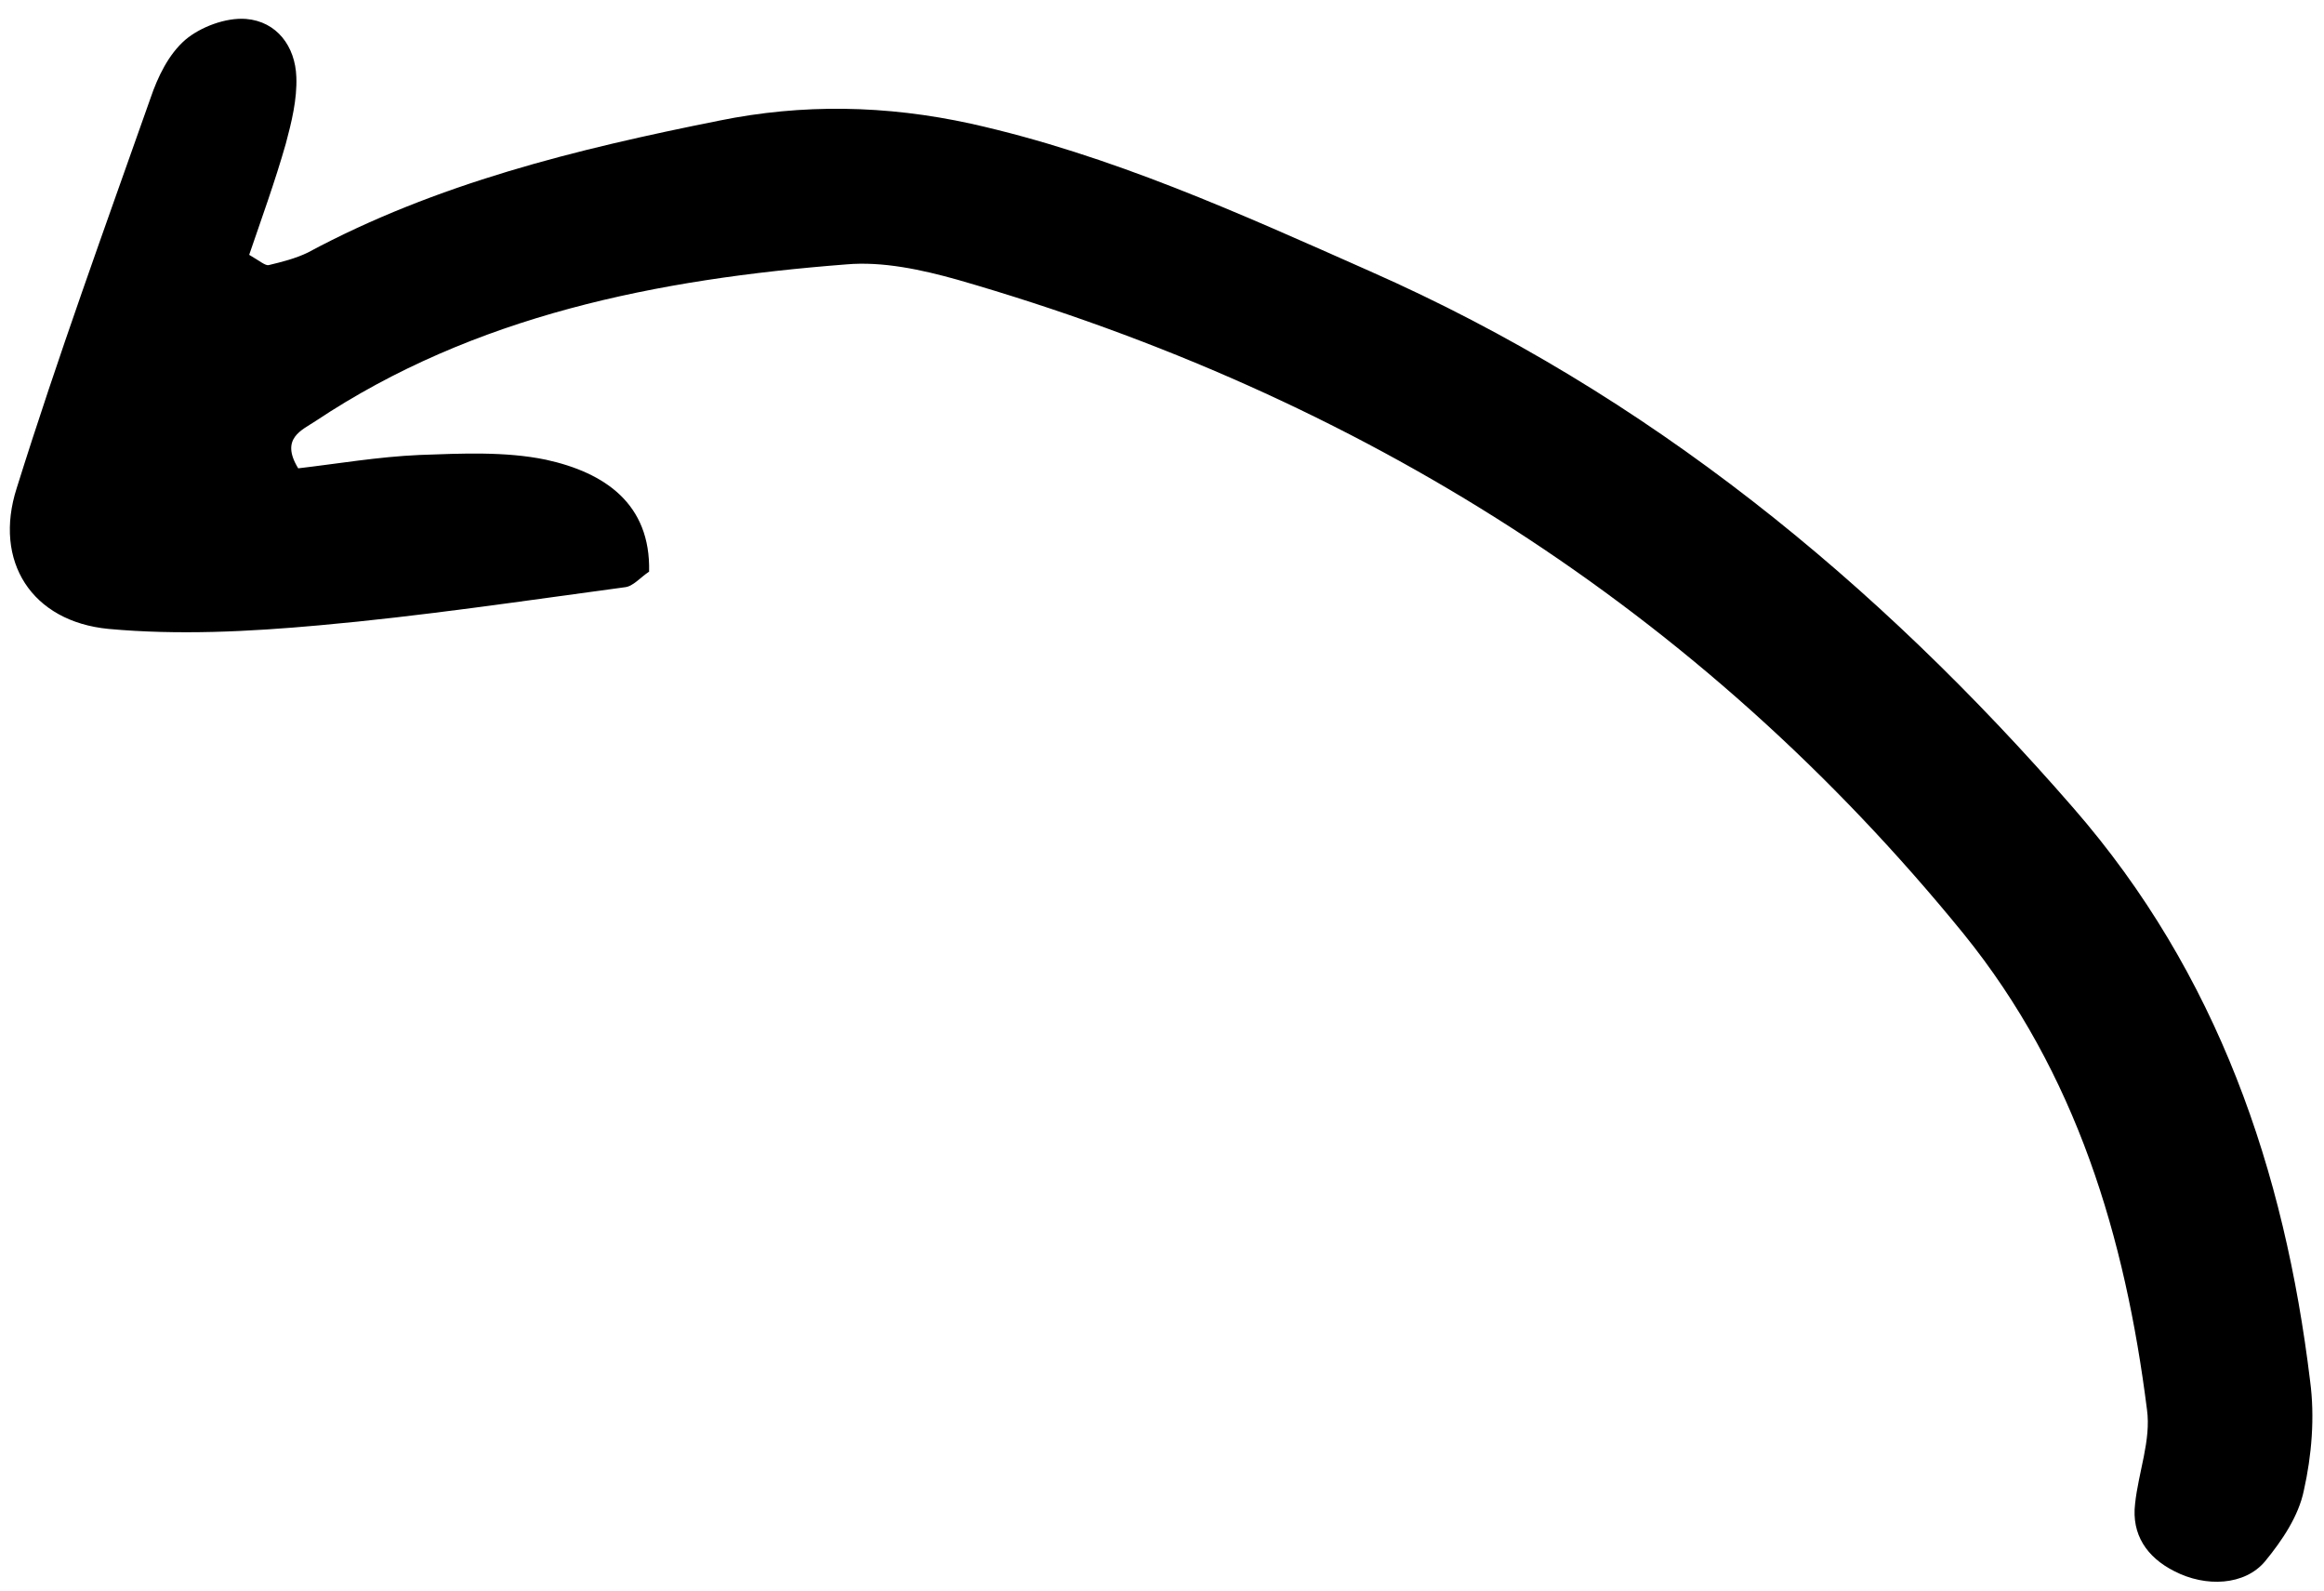 <svg width="76" height="52" viewBox="0 0 76 52" fill="none" xmlns="http://www.w3.org/2000/svg">
<path d="M8.149 8.331C8.55 7.155 8.99 5.948 9.345 4.703C9.534 3.999 9.72 3.244 9.691 2.516C9.656 1.515 9.053 0.702 8.046 0.619C7.382 0.567 6.551 0.884 6.057 1.304C5.515 1.775 5.162 2.503 4.922 3.209C3.428 7.443 1.892 11.658 0.546 15.959C-0.222 18.35 1.034 20.319 3.549 20.561C5.824 20.769 8.144 20.652 10.427 20.445C13.771 20.147 17.103 19.647 20.438 19.198C20.705 19.17 20.937 18.88 21.227 18.689C21.28 16.47 19.777 15.45 17.852 15.029C16.524 14.754 15.091 14.825 13.719 14.874C12.368 14.933 11.016 15.164 9.752 15.311C9.15 14.326 9.88 14.062 10.319 13.766C15.515 10.307 21.497 9.124 27.673 8.644C28.867 8.539 30.143 8.817 31.319 9.147C44.491 12.943 55.573 19.916 64.209 30.522C67.912 35.094 69.5 40.465 70.211 46.084C70.349 47.082 69.931 48.127 69.822 49.163C69.702 50.169 70.208 50.913 71.101 51.364C72.133 51.901 73.411 51.834 74.071 51.046C74.633 50.362 75.168 49.567 75.34 48.732C75.597 47.591 75.704 46.332 75.546 45.152C74.713 38.271 72.53 31.844 67.808 26.42C61.375 19.021 53.894 12.877 44.794 8.864C40.545 6.981 36.336 5.066 31.752 4.043C28.969 3.434 26.237 3.39 23.518 3.944C18.845 4.877 14.265 6 10.068 8.256C9.675 8.449 9.216 8.564 8.788 8.667C8.675 8.69 8.512 8.543 8.149 8.331Z" fill="black"/>
</svg>
